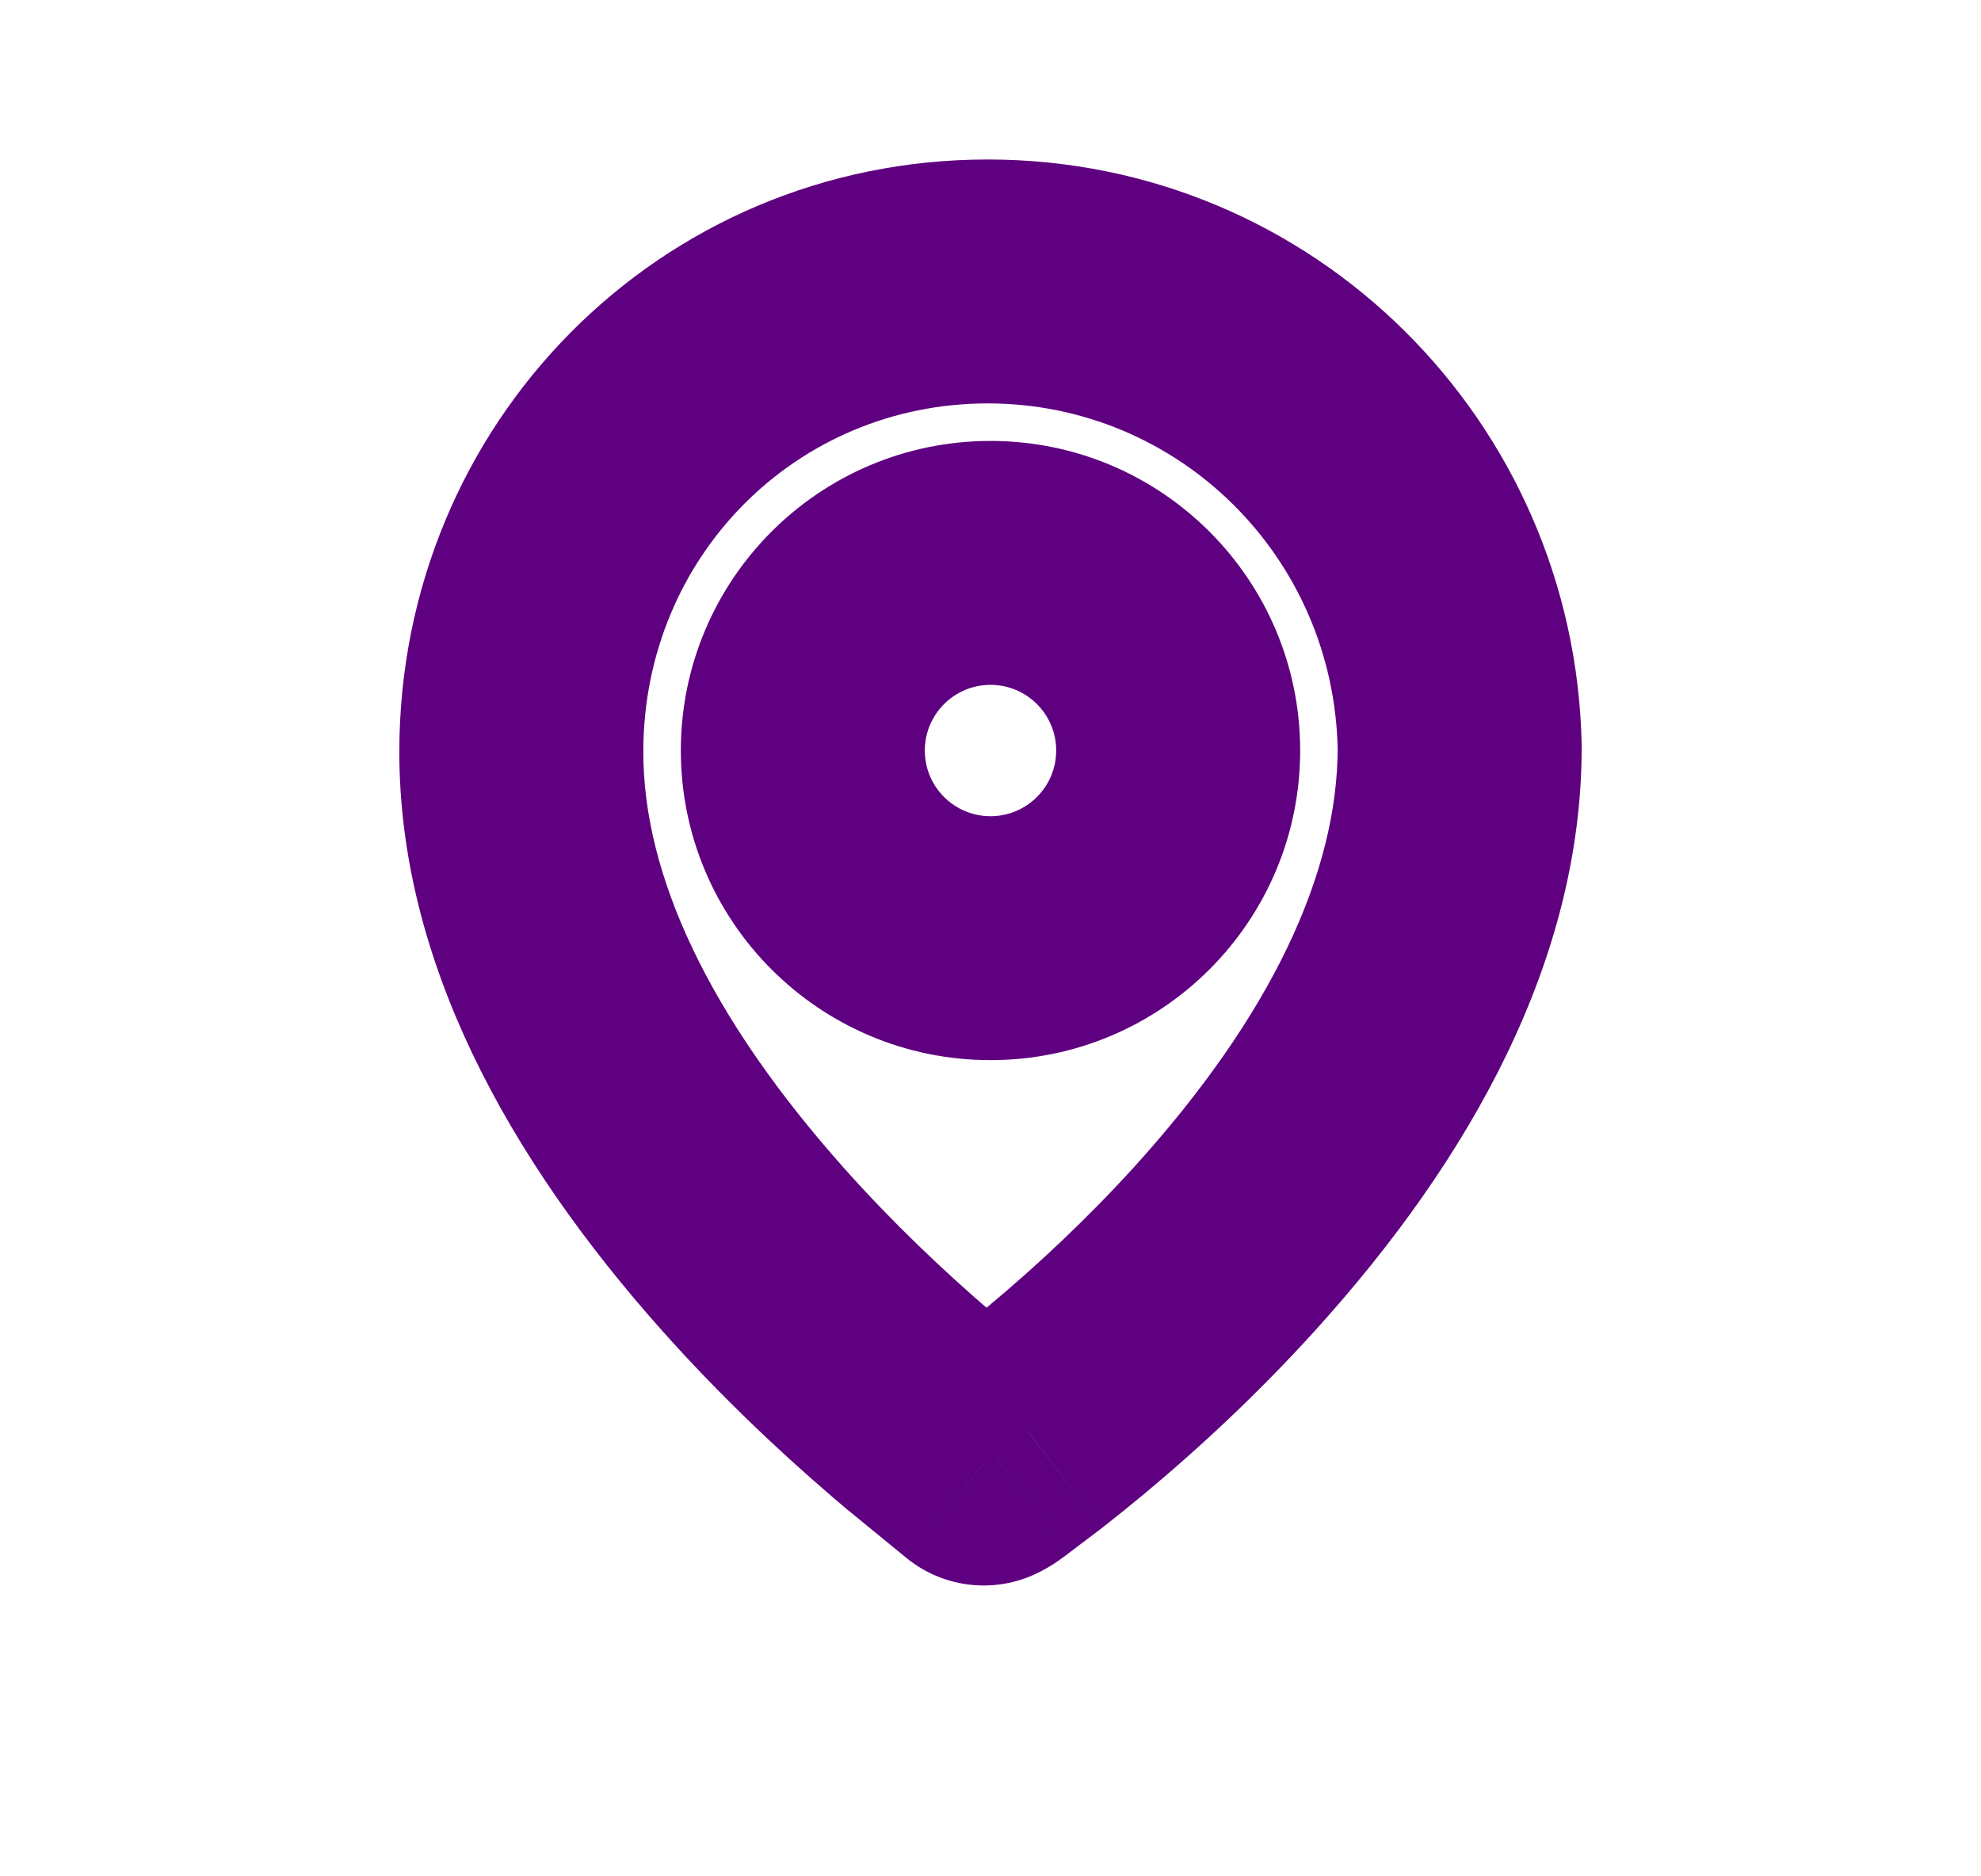 <svg width="19" height="18" viewBox="0 0 19 18" fill="none" xmlns="http://www.w3.org/2000/svg">
<mask id="path-1-outside-1_1028_30249" maskUnits="userSpaceOnUse" x="3" y="0.7" width="13" height="15" fill="black">
<rect fill="white" x="3" y="0.7" width="13" height="15"/>
<path fill-rule="evenodd" clip-rule="evenodd" d="M14 7.169C13.951 4.69 11.95 2.7 9.473 2.7C6.983 2.7 5 4.702 5 7.213C5 8.802 5.83 10.425 7.233 11.996C7.713 12.535 8.227 13.029 8.757 13.483C8.794 13.515 8.835 13.549 8.879 13.585L9.435 14.04L9.473 14.019L9.544 13.967L9.858 13.729C9.972 13.64 10.092 13.543 10.217 13.439C10.741 13.003 11.259 12.516 11.742 11.984C13.159 10.421 14 8.783 14 7.169ZM9.5 9C10.494 9 11.3 8.194 11.3 7.2C11.3 6.206 10.494 5.4 9.5 5.4C8.506 5.4 7.7 6.206 7.7 7.2C7.7 8.194 8.506 9 9.5 9Z"/>
</mask>
<path d="M14 7.169L15.17 7.169C15.17 7.162 15.17 7.154 15.17 7.146L14 7.169ZM7.233 11.996L8.105 11.217L8.105 11.217L7.233 11.996ZM8.757 13.483L7.996 14.371L7.996 14.371L8.757 13.483ZM8.879 13.585L8.129 14.484L8.138 14.491L8.879 13.585ZM9.435 14.04L8.694 14.946C9.063 15.247 9.577 15.295 9.996 15.067L9.435 14.04ZM9.473 14.019L10.034 15.046C10.079 15.021 10.122 14.994 10.164 14.963L9.473 14.019ZM9.544 13.967L10.236 14.911C10.241 14.907 10.246 14.903 10.251 14.899L9.544 13.967ZM9.858 13.729L10.564 14.662C10.569 14.658 10.573 14.655 10.578 14.651L9.858 13.729ZM10.217 13.439L10.965 14.339L10.965 14.339L10.217 13.439ZM11.742 11.984L12.608 12.77L11.742 11.984ZM9.473 3.87C11.303 3.87 12.794 5.34 12.83 7.192L15.17 7.146C15.108 4.04 12.597 1.53 9.473 1.53V3.87ZM6.17 7.213C6.17 5.338 7.639 3.87 9.473 3.87V1.53C6.327 1.53 3.83 4.066 3.83 7.213H6.17ZM8.105 11.217C6.794 9.748 6.17 8.393 6.17 7.213H3.83C3.83 9.211 4.866 11.102 6.36 12.776L8.105 11.217ZM9.519 12.595C9.023 12.169 8.547 11.712 8.105 11.217L6.36 12.776C6.88 13.358 7.432 13.888 7.996 14.371L9.519 12.595ZM9.629 12.687C9.588 12.653 9.551 12.622 9.519 12.595L7.996 14.371C8.038 14.407 8.083 14.445 8.129 14.484L9.629 12.687ZM10.175 13.134L9.619 12.68L8.138 14.491L8.694 14.946L10.175 13.134ZM8.912 12.992L8.874 13.013L9.996 15.067L10.034 15.046L8.912 12.992ZM8.853 13.023L8.781 13.075L10.164 14.963L10.236 14.911L8.853 13.023ZM9.151 12.797L8.837 13.034L10.251 14.899L10.564 14.662L9.151 12.797ZM9.468 12.54C9.353 12.636 9.242 12.725 9.137 12.807L10.578 14.651C10.702 14.554 10.831 14.45 10.965 14.339L9.468 12.54ZM10.875 11.198C10.432 11.685 9.955 12.135 9.468 12.54L10.965 14.339C11.527 13.871 12.085 13.347 12.608 12.77L10.875 11.198ZM12.83 7.169C12.83 8.373 12.195 9.742 10.875 11.198L12.608 12.77C14.122 11.1 15.17 9.193 15.17 7.169L12.83 7.169ZM10.13 7.2C10.13 7.548 9.848 7.83 9.5 7.83V10.17C11.14 10.17 12.47 8.84 12.47 7.2H10.13ZM9.5 6.57C9.848 6.57 10.13 6.852 10.13 7.2H12.47C12.47 5.56 11.14 4.23 9.5 4.23V6.57ZM8.87 7.2C8.87 6.852 9.152 6.57 9.5 6.57V4.23C7.86 4.23 6.53 5.56 6.53 7.2H8.87ZM9.5 7.83C9.152 7.83 8.87 7.548 8.87 7.2H6.53C6.53 8.84 7.86 10.17 9.5 10.17V7.83Z" fill="#5F0080" mask="url(#path-1-outside-1_1028_30249)"/>
</svg>
